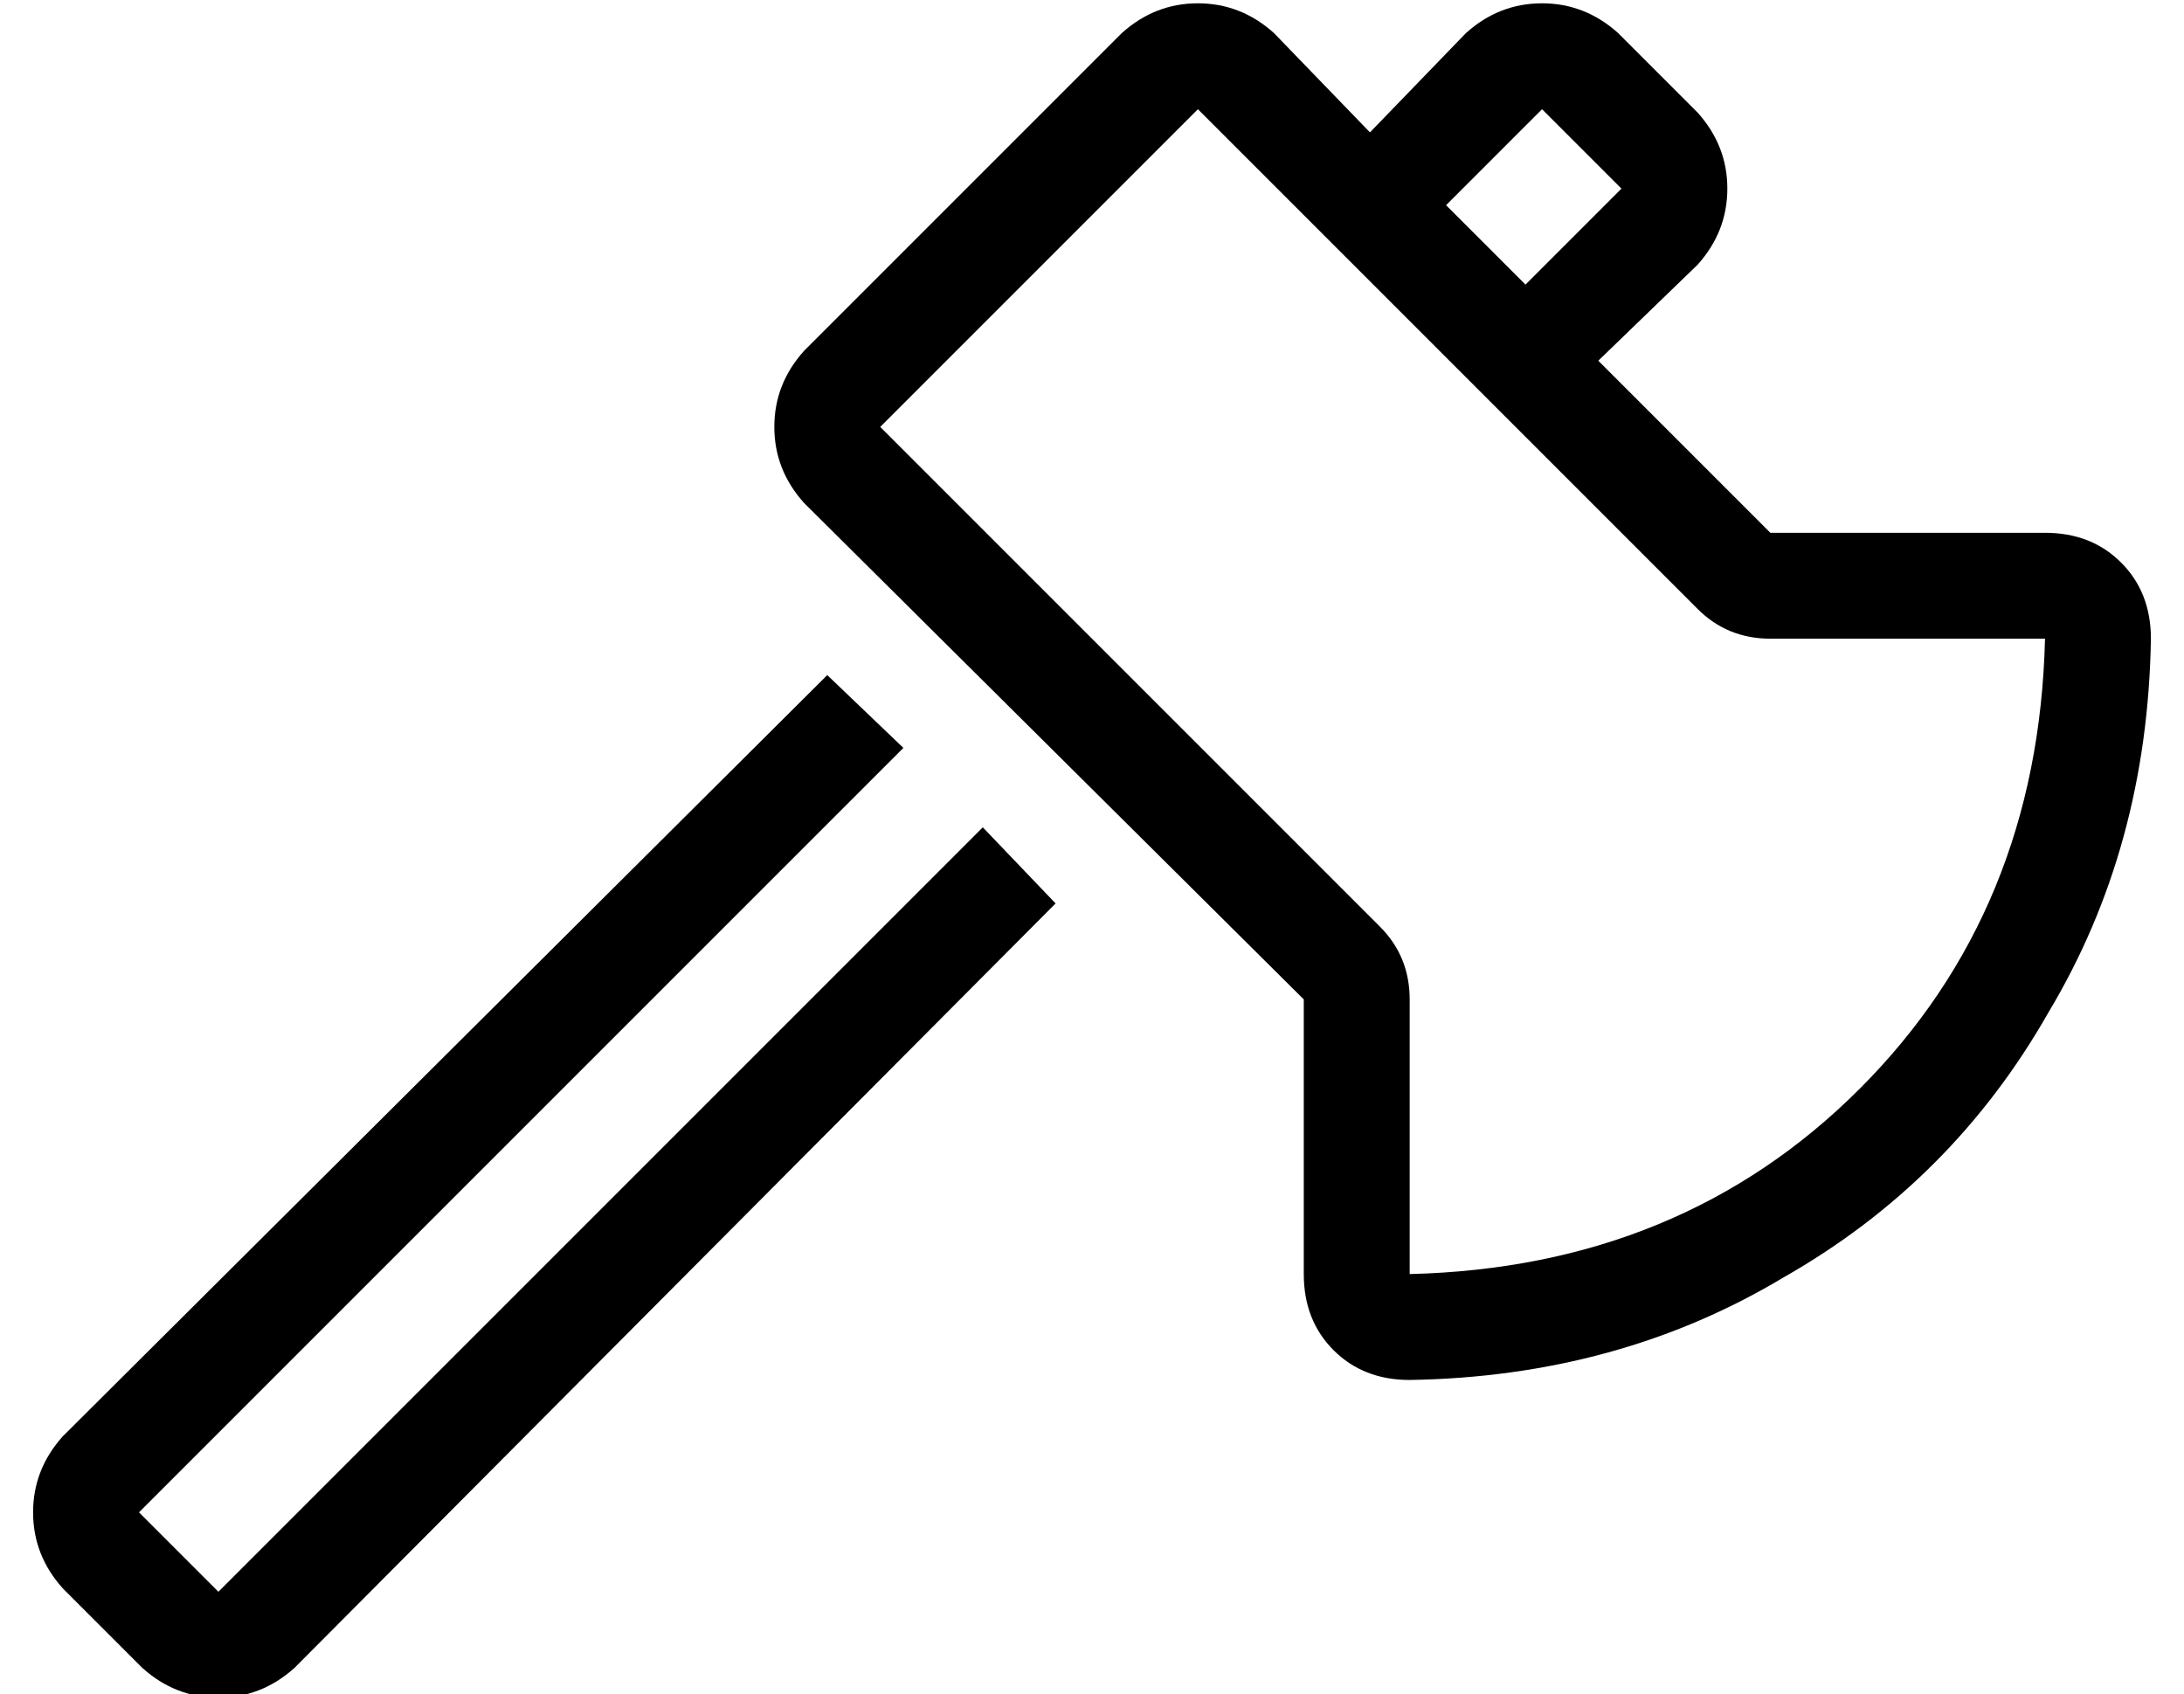 <?xml version="1.0" standalone="no"?>
<!DOCTYPE svg PUBLIC "-//W3C//DTD SVG 1.1//EN" "http://www.w3.org/Graphics/SVG/1.1/DTD/svg11.dtd" >
<svg xmlns="http://www.w3.org/2000/svg" xmlns:xlink="http://www.w3.org/1999/xlink" version="1.1" viewBox="-10 -40 660 512">
   <path fill="currentColor"
d="M503 144l-151 -151l151 151l-151 -151l-96 96v0l151 151v0q9 9 9 22v83v0q82 -2 136 -56t56 -136h-83v0q-13 0 -22 -9v0zM473 69l52 52l-52 -52l52 52h83v0q14 0 23 9t9 23q-1 63 -31 113q-29 51 -80 80q-50 30 -113 31q-14 0 -23 -9t-9 -23v-83v0l-151 -150v0
q-9 -10 -9 -23t9 -23l96 -96v0q10 -9 23 -9t23 9l29 30v0l29 -30v0q10 -9 23 -9t23 9l24 24v0q9 10 9 23t-9 23l-30 29v0zM451 46l29 -29l-29 29l29 -29l-24 -24v0l-29 29v0l24 24v0zM263 186l-231 231l231 -231l-231 231l24 24v0l231 -231v0l22 23v0l-230 231v0
q-10 9 -23 9t-23 -9l-24 -24v0q-9 -10 -9 -23t9 -23l231 -230v0l23 22v0z" />
</svg>
